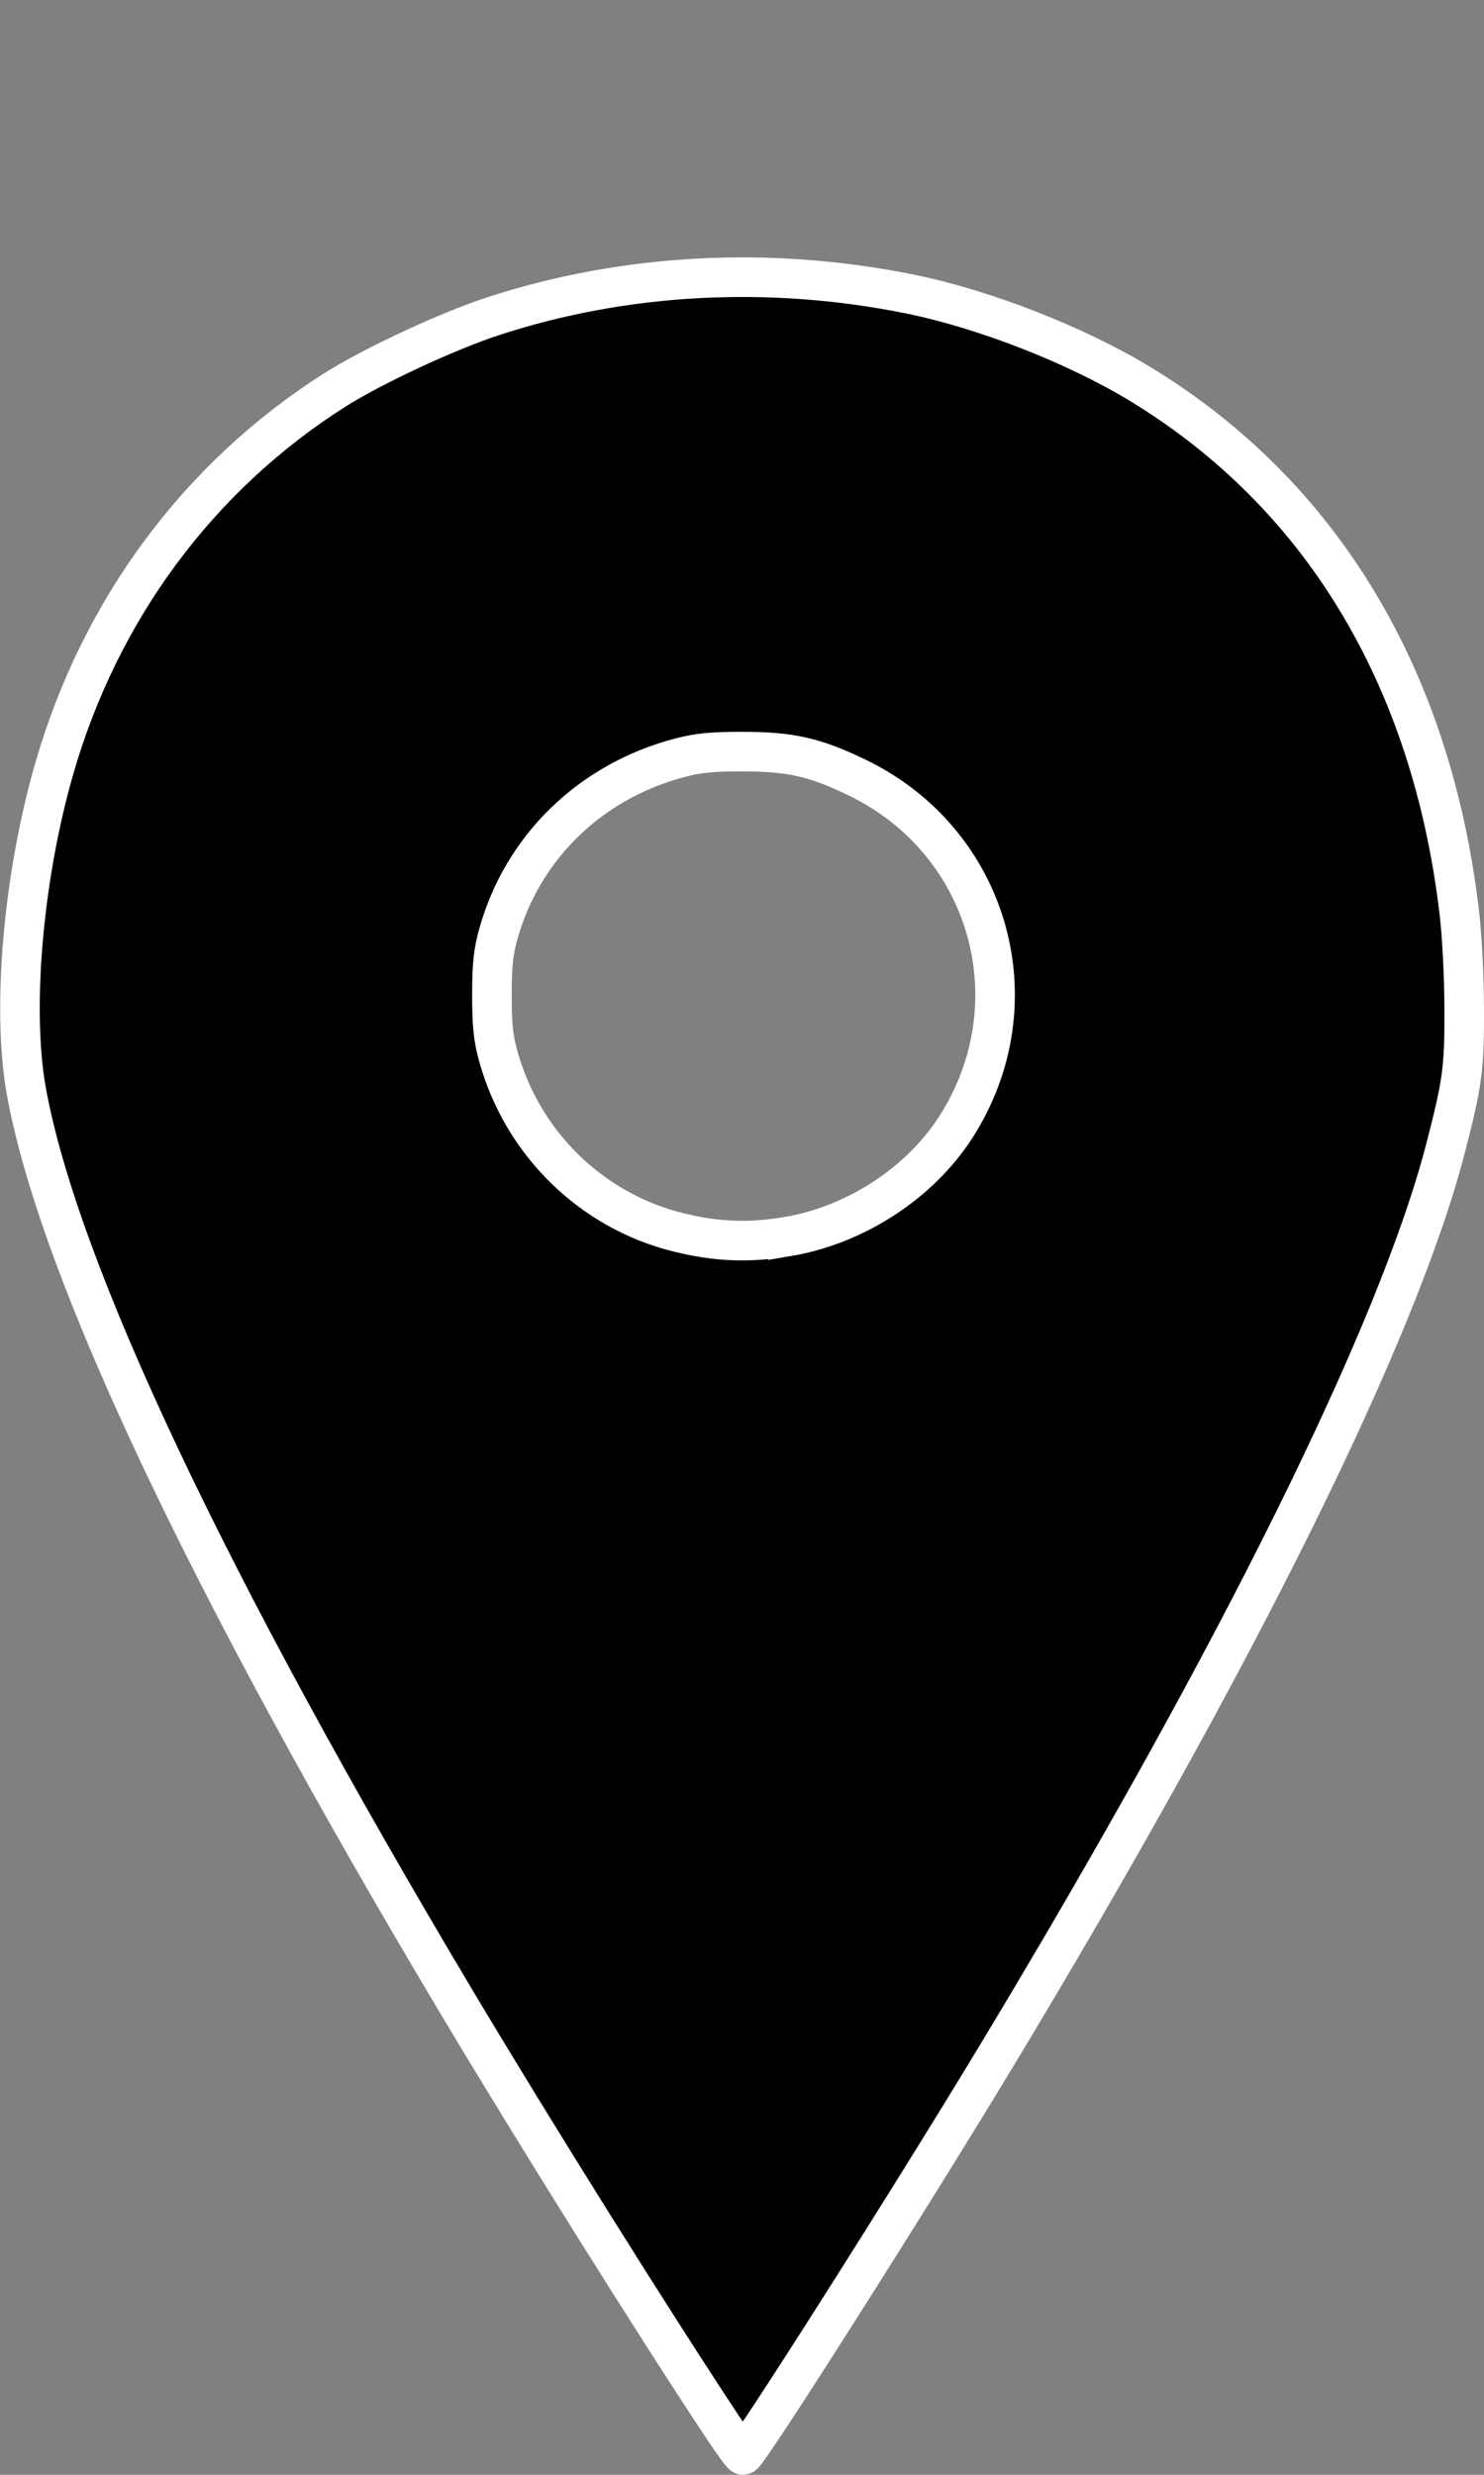 <svg
   version="1.1"
   viewBox="0 -65 375 625"
   xmlns="http://www.w3.org/2000/svg"
   xmlns:svg="http://www.w3.org/2000/svg">
<rect x="0" y="-65" width="375" height="625" fill="#808080" stroke="none"/>
<path
   style="fill:#000000;stroke:#ffffff;stroke-width:10;stroke-miterlimit:4;stroke-dasharray:none;stroke-opacity:1"
   d="M 182.904,548.404 C 165.634,522.397 135.485,474.272 115.561,440.909 52.575,335.437 14.956,255.922 6.698,210.809 2.902,190.071 5.802,156.454 13.76,128.934 25.342,88.882 50.209,55.351 84.501,33.548 94.014,27.499 113.003,18.653 124.609,14.862 157.787,4.026 194.405,2.072 229.863,9.246 c 19.002,3.844 42.348,12.995 58.732,23.021 45.31,27.727 73.009,73.606 80.104,132.679 0.738,6.145 1.265,16.125 1.298,24.601 0.06,15.292 -0.401,18.768 -4.698,35.388 -12.009,46.451 -52.552,128.334 -113.643,229.523 -22.083,36.579 -62.746,100.55 -63.908,100.542 -0.256,-0.002 -2.435,-2.97 -4.843,-6.596 z M 199.115,247.272 c 17.054,-2.889 33.362,-13.508 42.418,-27.621 20.09,-31.308 8.6,-72.057 -24.886,-88.254 -10.701,-5.176 -16.883,-6.579 -28.999,-6.579 -7.835,0 -11.141,0.321 -15.784,1.534 -22.654,5.919 -39.879,22.649 -45.972,44.653 -1.249,4.51 -1.58,7.721 -1.58,15.331 0,7.61 0.331,10.821 1.58,15.331 6.122,22.106 23.57,39.161 45.605,44.576 9.702,2.384 17.821,2.686 27.618,1.027 z"
   id="setpoint-svg-path" /></svg>
